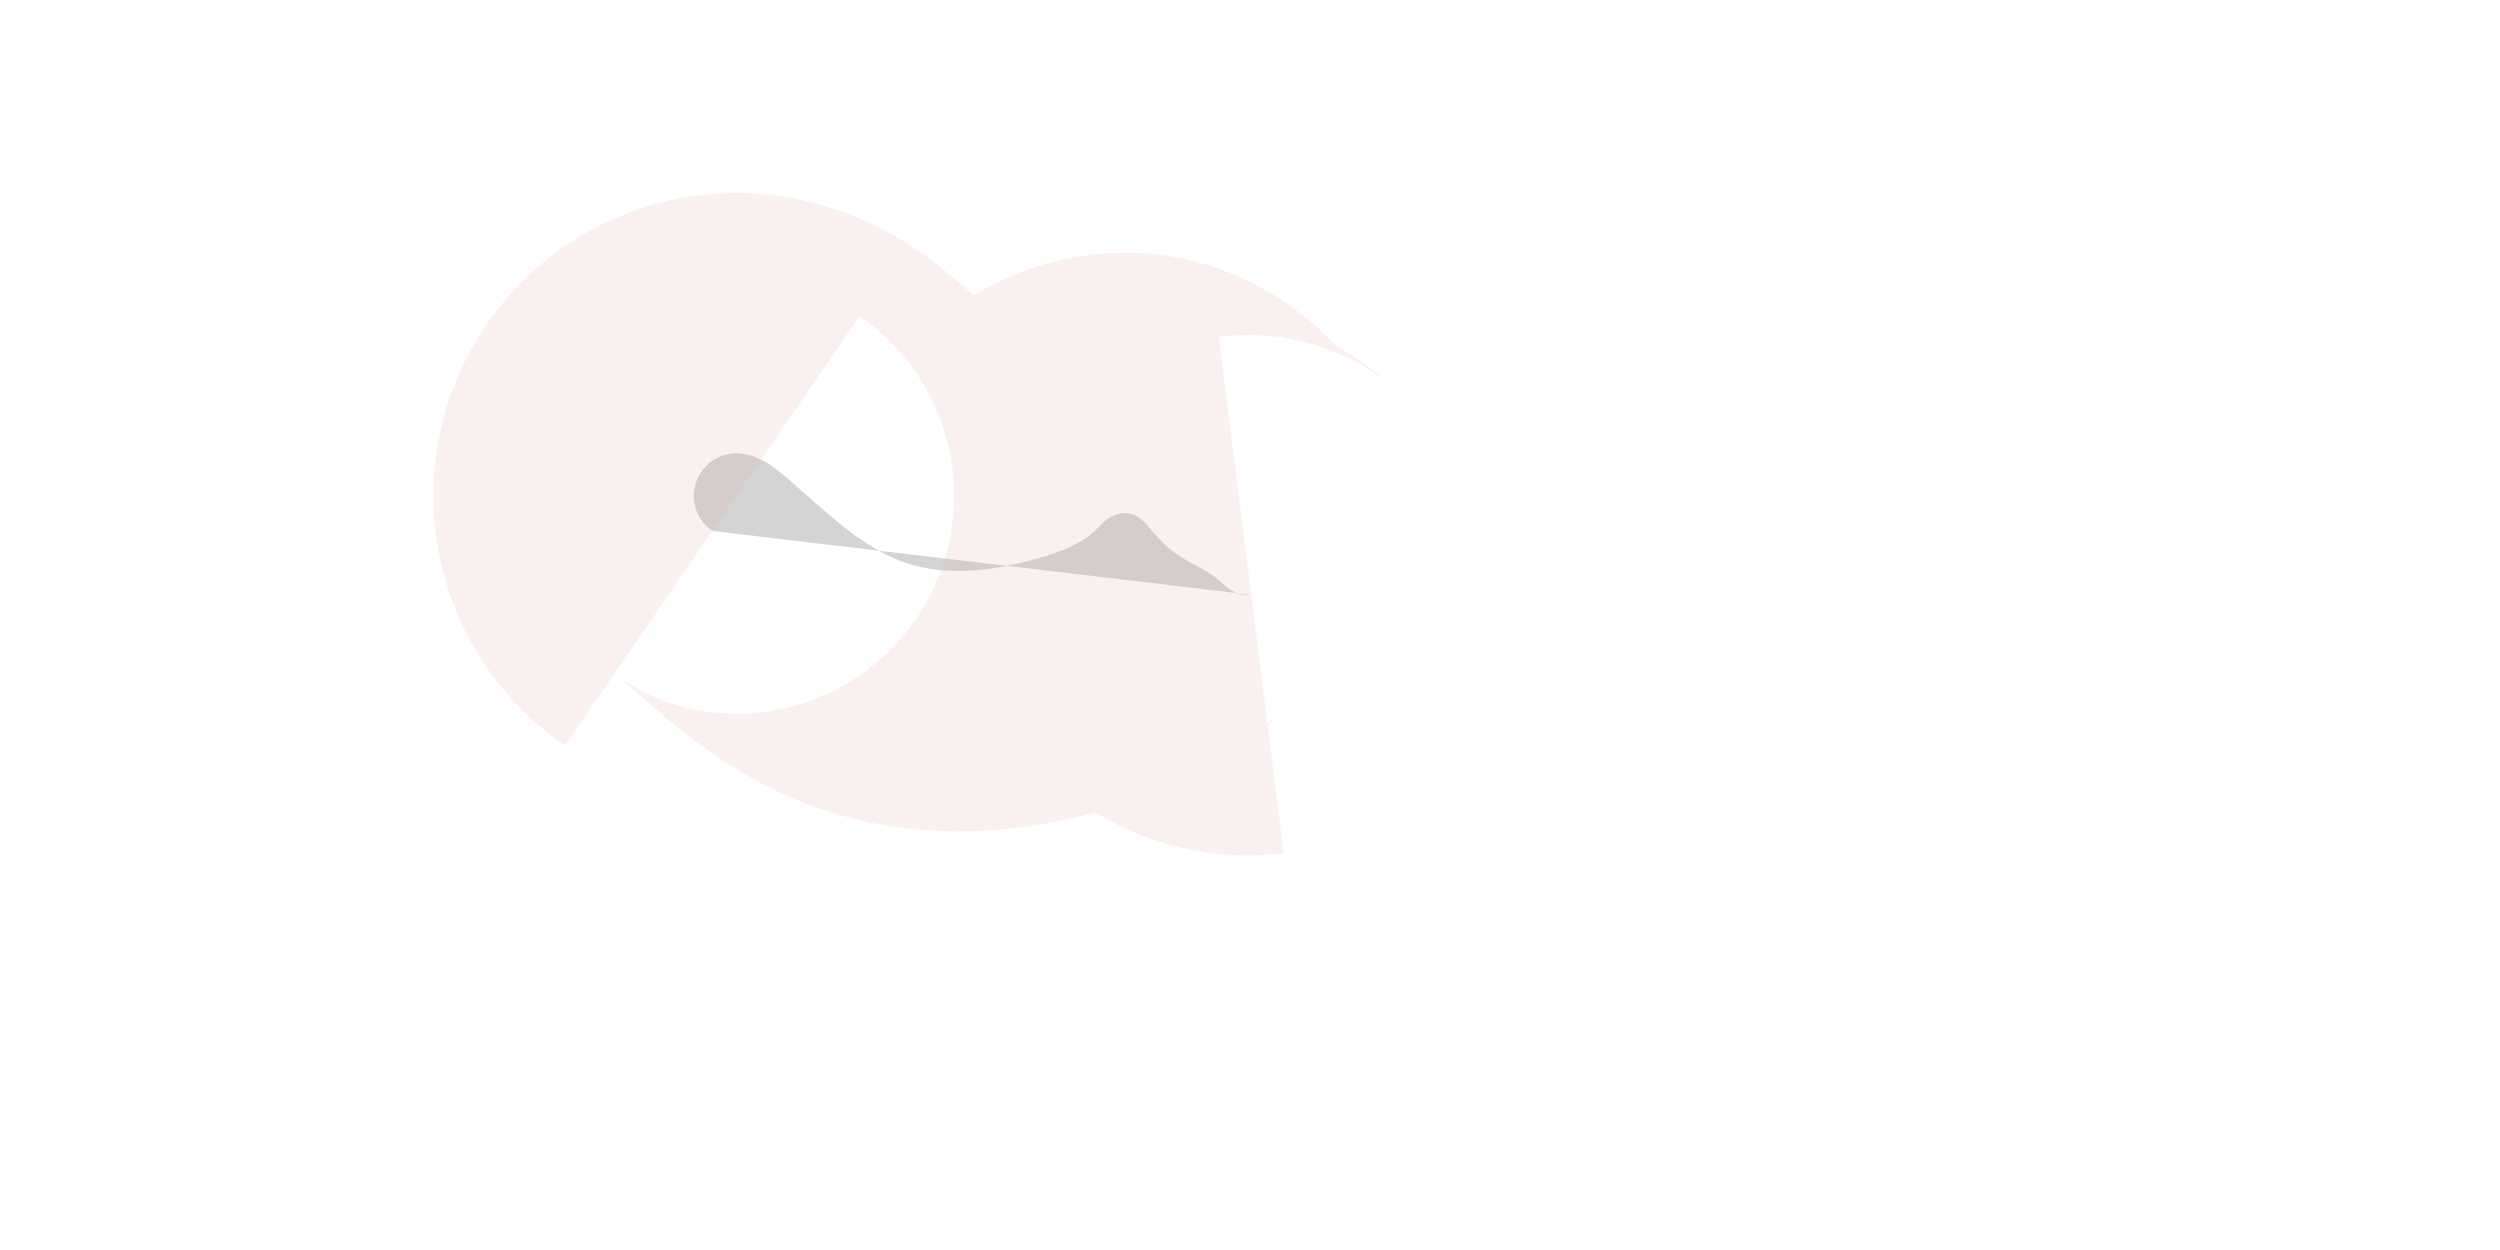 <?xml version="1.0" encoding="UTF-8" standalone="no"?>
<!-- Created with Inkscape (http://www.inkscape.org/) -->

<svg
   width="240mm"
   height="120mm"
   viewBox="0 0 240 120"
   version="1.1"
   id="svg8"
   inkscape:version="1.2.2 (b0a8486541, 2022-12-01)"
   sodipodi:docname="figurefigure.svg"
   xmlns:inkscape="http://www.inkscape.org/namespaces/inkscape"
   xmlns:sodipodi="http://sodipodi.sourceforge.net/DTD/sodipodi-0.dtd"
   xmlns="http://www.w3.org/2000/svg"
   xmlns:svg="http://www.w3.org/2000/svg"
   xmlns:rdf="http://www.w3.org/1999/02/22-rdf-syntax-ns#"
   xmlns:cc="http://creativecommons.org/ns#"
   xmlns:dc="http://purl.org/dc/elements/1.1/">
  <defs
     id="defs2">
    <inkscape:path-effect
       effect="spiro"
       id="path-effect2318"
       is_visible="true"
       lpeversion="1" />
  </defs>
  <sodipodi:namedview
     id="base"
     pagecolor="#ffffff"
     bordercolor="#666666"
     borderopacity="1.0"
     inkscape:pageopacity="0.0"
     inkscape:pageshadow="2"
     inkscape:zoom="0.99437388"
     inkscape:cx="411.3141"
     inkscape:cy="183.53258"
     inkscape:document-units="mm"
     inkscape:current-layer="layer1"
     showgrid="false"
     showborder="true"
     width="200mm"
     showguides="true"
     inkscape:guide-bbox="true"
     inkscape:window-width="630"
     inkscape:window-height="1048"
     inkscape:window-x="645"
     inkscape:window-y="26"
     inkscape:window-maximized="1"
     inkscape:showpageshadow="2"
     inkscape:pagecheckerboard="0"
     inkscape:deskcolor="#d1d1d1">
    <inkscape:grid
       type="xygrid"
       id="grid815"
       units="mm"
       spacingx="10"
       spacingy="10"
       empspacing="4"
       dotted="false" />
  </sodipodi:namedview>
  <g
     inkscape:label="Layer 1"
     inkscape:groupmode="layer"
     id="layer1"
     transform="translate(0,-177)">
    <path
       style="opacity:0.174;fill:#0d0b0b;fill-rule:evenodd;stroke:#e3a9a9;stroke-width:50"
       d="m 68.379,227.97 c -0.694,-0.476 -1.235,-1.173 -1.525,-1.964 -0.289,-0.791 -0.326,-1.672 -0.103,-2.484 0.223,-0.812 0.705,-1.551 1.357,-2.083 0.653,-0.532 1.474,-0.855 2.314,-0.909 1.019,-0.066 2.035,0.254 2.928,0.749 0.894,0.494 1.682,1.157 2.454,1.825 1.253,1.086 2.482,2.201 3.744,3.276 2.255,1.921 4.677,3.747 7.488,4.68 4.062,1.348 8.519,0.698 12.636,-0.468 2.036,-0.576 4.111,-1.32 5.615,-2.808 0.235,-0.233 0.454,-0.482 0.701,-0.701 0.375,-0.334 0.818,-0.598 1.302,-0.732 0.484,-0.134 1.01,-0.134 1.482,0.039 0.394,0.144 0.738,0.402 1.039,0.695 0.3,0.293 0.561,0.624 0.833,0.943 0.754,0.886 1.603,1.699 2.574,2.34 1.134,0.749 2.424,1.256 3.491,2.097 0.615,0.484 1.159,1.08 1.871,1.403 0.477,0.217 1.015,0.298 1.535,0.233"
       id="path2316"
       inkscape:path-effect="#path-effect2318"
       inkscape:original-d="m 68.379024,227.96981 c 0.077,-1.53634 1.326288,-7.32061 2.044486,-7.44031 2.906374,-0.4844 3.311252,0.68324 5.382133,2.57405 1.224658,1.11817 2.465562,2.21991 3.744076,3.27608 2.242111,1.85218 4.742786,3.68178 7.488172,4.6801 2.72602,0.99128 9.878242,0.69327 12.636282,-0.46801 1.681457,-0.70799 3.930657,-1.96582 5.615277,-2.80807 0.29564,-0.14781 0.44307,-0.49467 0.70117,-0.70116 0.78989,-0.6319 1.7384,-0.90197 2.78339,-0.69297 0.67466,0.13493 1.47194,1.26461 1.87205,1.63804 0.84771,0.7912 1.65169,1.63729 2.57406,2.34004 1.01772,0.77541 2.37324,1.53807 3.49105,2.09696 0.66428,0.33213 1.11045,1.14934 1.87122,1.40321 0.49023,0.16359 1.00784,0.23323 1.53453,0.23323" />
  </g>
</svg>

